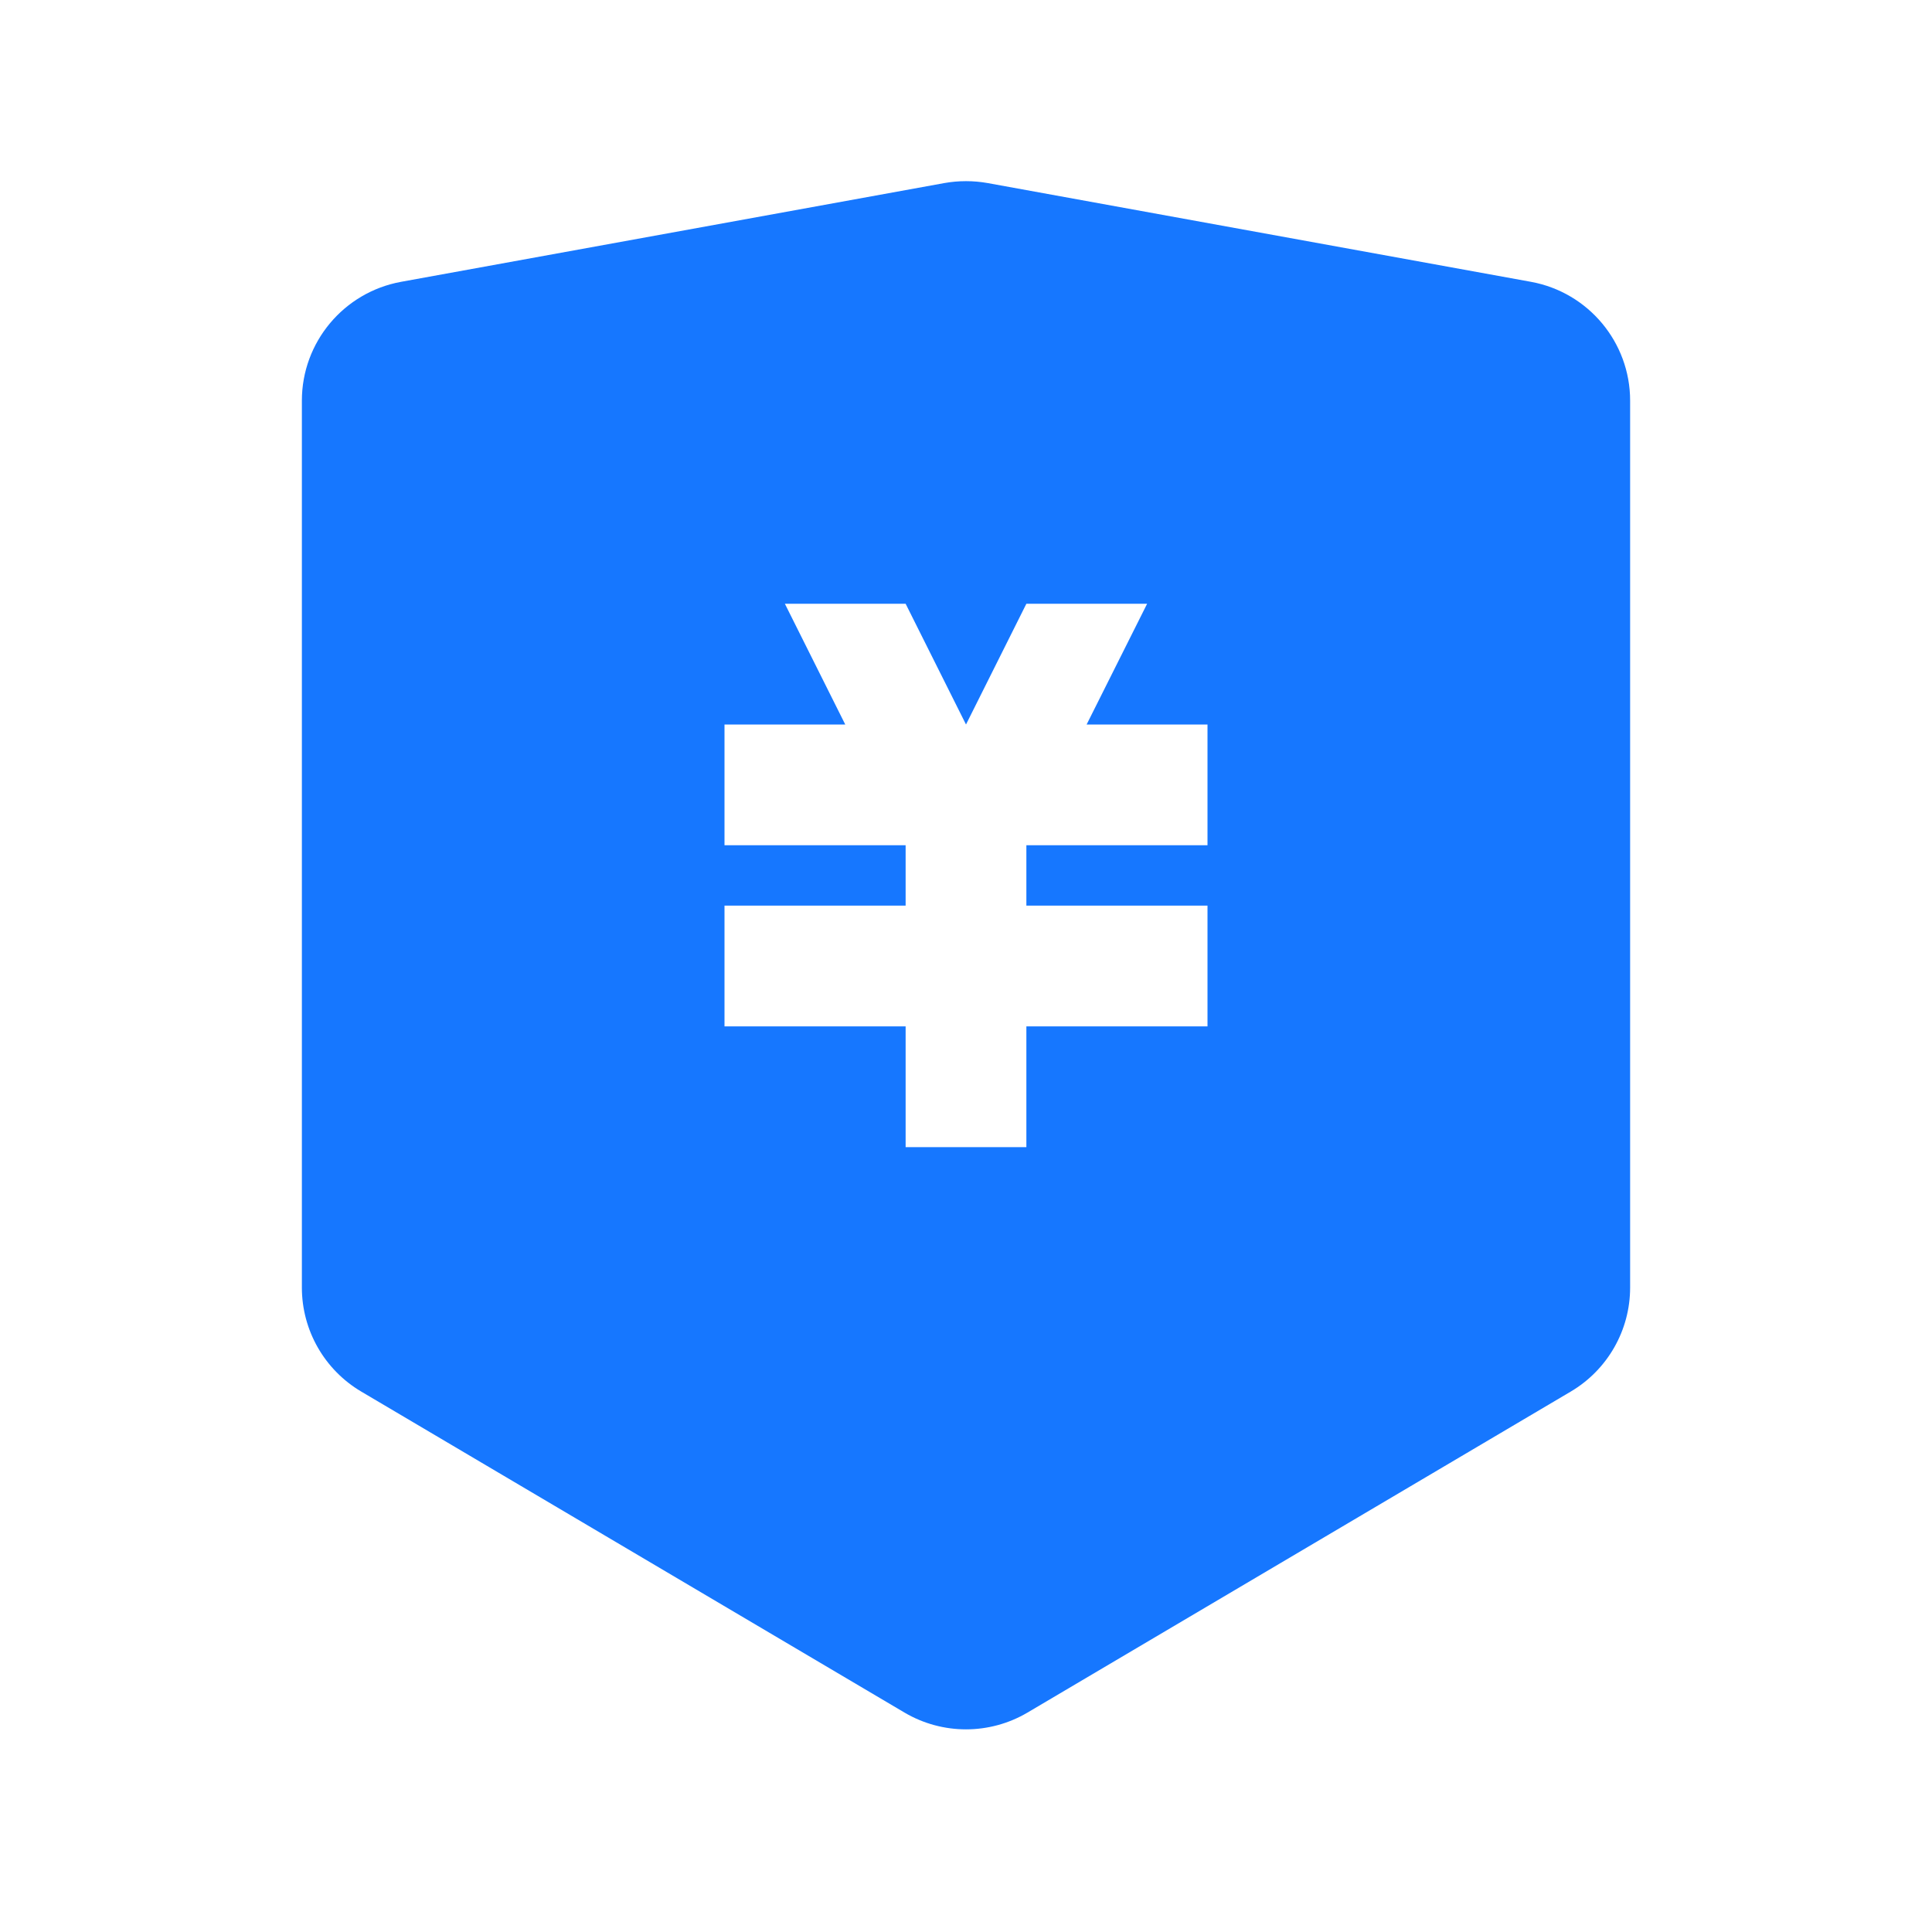 <svg xmlns="http://www.w3.org/2000/svg" xmlns:xlink="http://www.w3.org/1999/xlink" fill="none" version="1.1" width="16" height="16" viewBox="0 0 16 16"><g><g><path d="M12.679,2.334L8.179,1.516C8.061,1.495,7.939,1.495,7.821,1.516L3.321,2.334C2.846,2.421,2.5,2.835,2.5,3.318L2.5,10.663C2.5,11.017,2.687,11.344,2.991,11.524L7.491,14.183C7.805,14.368,8.195,14.368,8.509,14.183L13.009,11.524C13.313,11.344,13.5,11.017,13.5,10.663L13.5,3.318C13.5,2.835,13.154,2.421,12.679,2.334ZM6.5,5L7.5,5L8,6L8.5,5L9.5,5L8.999,6L10,6L10,7L8.5,7L8.5,7.5L10,7.5L10,8.5L8.5,8.5L8.5,9.5L7.5,9.5L7.5,8.5L6,8.5L6,7.5L7.5,7.5L7.5,7L6,7L6,6L7,6L6.5,5Z" fill-rule="evenodd" fill="#1677ff" fill-opacity="1"/></g></g></svg>